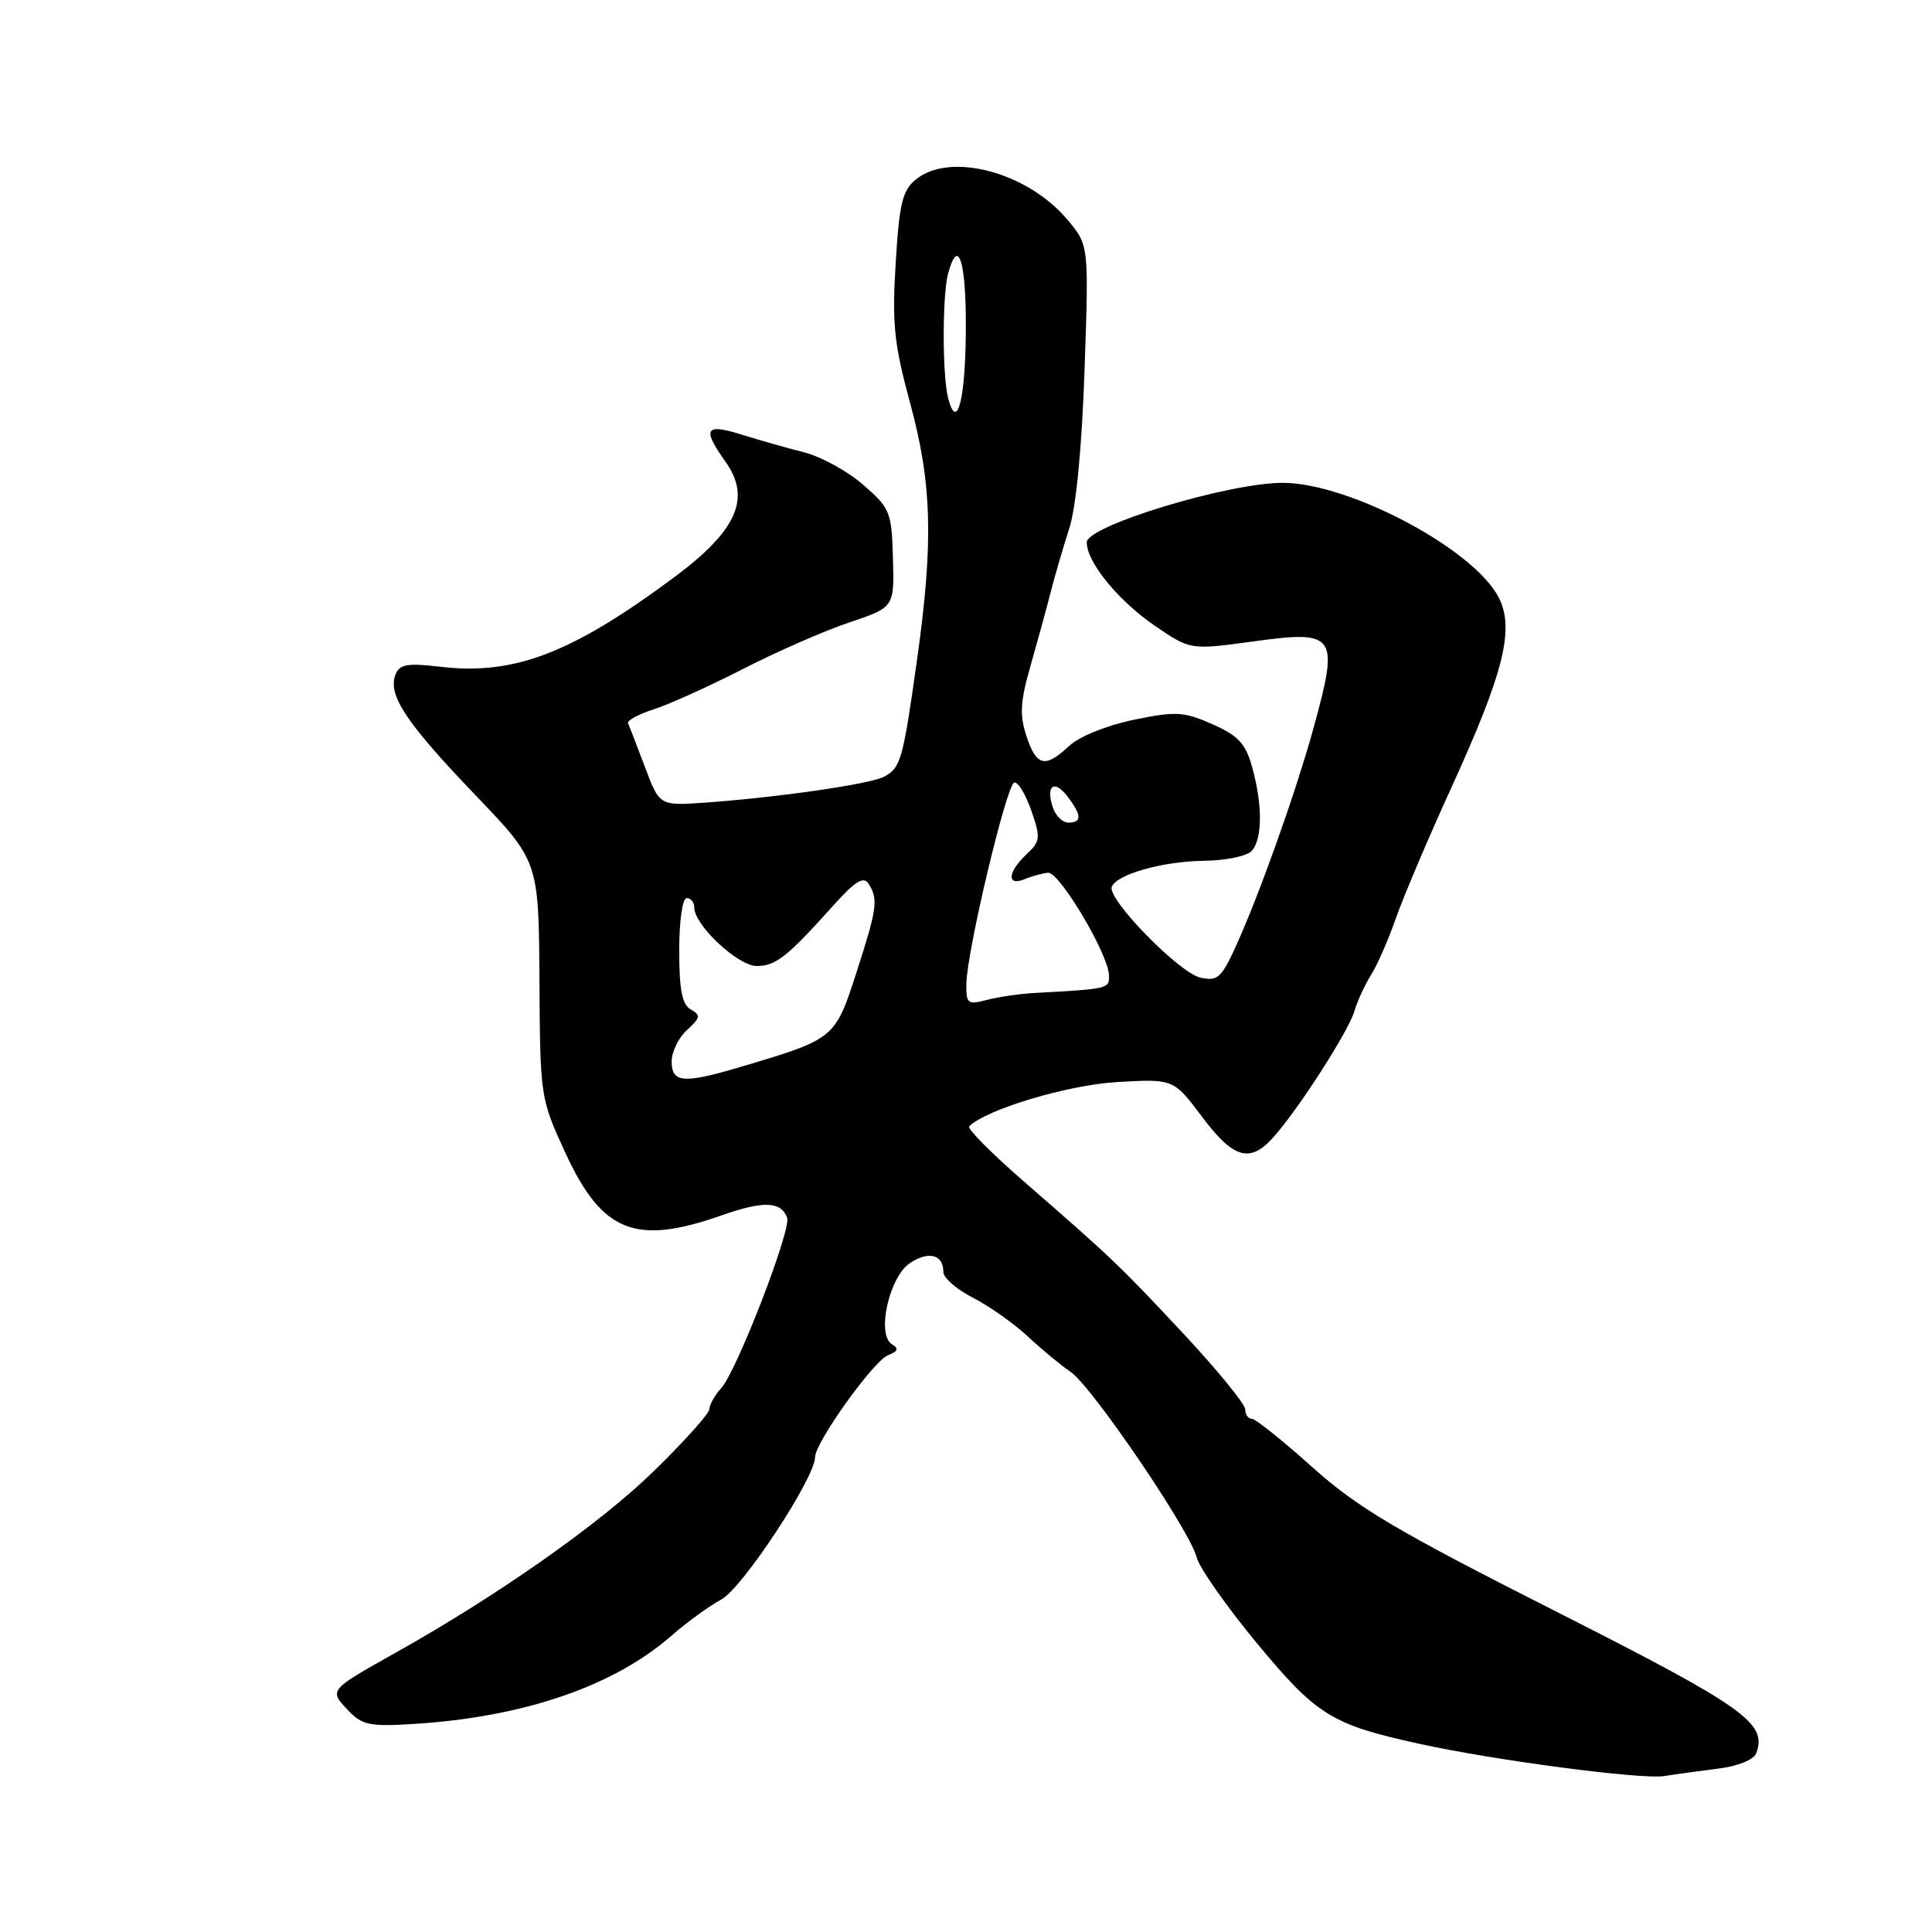 <?xml version="1.0" encoding="UTF-8" standalone="no"?>
<!DOCTYPE svg PUBLIC "-//W3C//DTD SVG 1.1//EN" "http://www.w3.org/Graphics/SVG/1.1/DTD/svg11.dtd" >
<svg xmlns="http://www.w3.org/2000/svg" xmlns:xlink="http://www.w3.org/1999/xlink" version="1.1" viewBox="0 0 256 256">
 <g >
 <path fill="currentColor"
d=" M 227.82 234.33 C 230.28 234.02 232.39 233.16 232.70 232.33 C 234.23 228.34 231.21 226.20 206.06 213.47 C 184.94 202.78 179.90 199.79 173.88 194.40 C 169.96 190.88 166.36 188.00 165.88 188.00 C 165.39 188.00 165.00 187.44 165.00 186.75 C 164.99 186.06 161.42 181.68 157.07 177.00 C 148.39 167.70 147.34 166.70 135.77 156.64 C 131.43 152.87 128.12 149.54 128.42 149.25 C 130.67 147.00 141.49 143.76 148.00 143.38 C 155.50 142.95 155.50 142.95 159.27 147.97 C 163.41 153.51 165.61 154.16 168.68 150.75 C 171.95 147.13 178.65 136.72 179.46 134.00 C 179.87 132.62 180.88 130.44 181.69 129.15 C 182.51 127.86 183.98 124.48 184.97 121.65 C 185.96 118.82 189.24 111.10 192.25 104.50 C 199.29 89.09 200.73 83.32 198.57 79.14 C 195.26 72.74 178.82 64.01 170.00 63.98 C 162.86 63.95 144.00 69.67 144.00 71.86 C 144.00 74.49 148.18 79.61 153.04 82.93 C 157.73 86.13 157.73 86.13 166.02 85.00 C 177.08 83.48 177.47 84.04 174.04 96.50 C 171.75 104.83 166.85 118.61 163.79 125.31 C 161.84 129.59 161.33 130.05 159.05 129.54 C 156.25 128.91 146.77 119.21 147.31 117.54 C 147.85 115.88 154.05 114.12 159.55 114.06 C 162.33 114.03 165.14 113.46 165.80 112.80 C 167.28 111.32 167.33 106.74 165.92 101.66 C 165.05 98.53 164.09 97.48 160.65 95.96 C 156.85 94.28 155.82 94.23 150.21 95.38 C 146.63 96.12 143.01 97.59 141.68 98.83 C 138.49 101.82 137.34 101.56 136.01 97.54 C 135.09 94.75 135.19 92.96 136.53 88.29 C 137.44 85.11 138.65 80.70 139.21 78.50 C 139.77 76.30 140.89 72.47 141.69 70.00 C 142.59 67.21 143.36 59.22 143.71 48.99 C 144.28 32.48 144.28 32.48 141.43 29.10 C 136.13 22.80 125.91 20.09 121.37 23.77 C 119.57 25.24 119.16 26.92 118.68 34.89 C 118.19 42.91 118.47 45.60 120.59 53.39 C 123.50 64.08 123.71 71.81 121.50 87.50 C 119.65 100.69 119.35 101.74 117.16 102.91 C 115.32 103.90 103.19 105.65 93.44 106.35 C 87.39 106.78 87.39 106.78 85.46 101.64 C 84.40 98.81 83.39 96.21 83.22 95.84 C 83.04 95.48 84.61 94.63 86.70 93.96 C 88.79 93.28 94.10 90.87 98.50 88.62 C 102.90 86.36 109.20 83.60 112.50 82.49 C 118.50 80.47 118.50 80.47 118.32 73.99 C 118.15 67.83 117.95 67.33 114.38 64.24 C 112.32 62.44 108.80 60.51 106.57 59.94 C 104.33 59.38 100.59 58.31 98.25 57.58 C 93.43 56.07 93.01 56.79 96.13 61.18 C 99.57 66.01 97.67 70.30 89.32 76.50 C 75.75 86.58 68.13 89.50 58.35 88.35 C 53.91 87.83 52.93 88.01 52.39 89.43 C 51.37 92.10 53.83 95.80 62.94 105.30 C 71.38 114.10 71.38 114.10 71.48 129.80 C 71.57 145.43 71.59 145.53 74.94 152.81 C 79.79 163.29 84.20 165.06 95.59 161.05 C 101.17 159.09 103.47 159.17 104.30 161.35 C 104.89 162.88 97.64 181.63 95.58 183.92 C 94.71 184.87 94.00 186.13 94.00 186.71 C 94.00 187.29 90.63 191.04 86.52 195.04 C 79.47 201.91 65.98 211.39 52.50 218.95 C 43.56 223.96 43.59 223.93 46.07 226.57 C 47.97 228.59 48.93 228.80 54.85 228.43 C 69.42 227.52 81.35 223.42 89.00 216.72 C 91.02 214.95 93.98 212.80 95.58 211.94 C 98.37 210.45 108.00 195.82 108.00 193.08 C 108.00 191.14 115.75 180.31 117.67 179.57 C 119.00 179.06 119.12 178.69 118.18 178.11 C 116.11 176.83 117.83 169.16 120.59 167.35 C 123.08 165.72 125.00 166.24 125.00 168.54 C 125.00 169.32 126.76 170.86 128.91 171.95 C 131.06 173.05 134.32 175.35 136.16 177.06 C 138.00 178.78 140.56 180.90 141.85 181.77 C 144.67 183.68 157.65 202.77 158.55 206.32 C 158.89 207.71 162.52 212.87 166.59 217.79 C 174.48 227.30 176.43 228.51 188.00 231.05 C 197.99 233.25 217.45 235.81 220.50 235.34 C 222.15 235.08 225.45 234.63 227.82 234.33 Z  M 89.00 140.65 C 89.00 139.37 89.92 137.48 91.04 136.47 C 92.81 134.87 92.87 134.51 91.54 133.76 C 90.38 133.12 90.00 131.16 90.00 125.95 C 90.00 121.98 90.43 119.00 91.00 119.00 C 91.55 119.00 92.00 119.57 92.00 120.28 C 92.00 122.58 97.79 128.00 100.26 128.00 C 102.78 128.00 104.27 126.83 110.36 120.05 C 113.34 116.73 114.42 116.06 115.10 117.12 C 116.40 119.18 116.23 120.37 113.45 128.96 C 110.64 137.64 110.60 137.67 98.07 141.39 C 90.55 143.62 89.00 143.49 89.00 140.65 Z  M 128.05 130.36 C 128.12 125.99 133.38 103.91 134.40 103.69 C 134.89 103.59 135.91 105.26 136.66 107.42 C 137.91 111.03 137.85 111.49 136.01 113.21 C 133.52 115.53 133.36 117.47 135.75 116.50 C 136.71 116.10 138.12 115.72 138.87 115.64 C 140.37 115.49 146.88 126.44 146.95 129.25 C 147.00 131.02 146.94 131.03 137.00 131.58 C 135.07 131.69 132.26 132.10 130.75 132.50 C 128.22 133.16 128.00 132.99 128.05 130.36 Z  M 139.48 106.92 C 138.56 104.04 139.72 103.26 141.48 105.57 C 143.34 108.03 143.37 109.00 141.57 109.00 C 140.78 109.00 139.84 108.07 139.48 106.92 Z  M 125.65 52.83 C 124.86 49.86 124.84 39.20 125.63 36.25 C 126.95 31.34 128.00 34.47 127.98 43.25 C 127.97 52.73 126.85 57.32 125.65 52.83 Z "/>
</g>
</svg>
